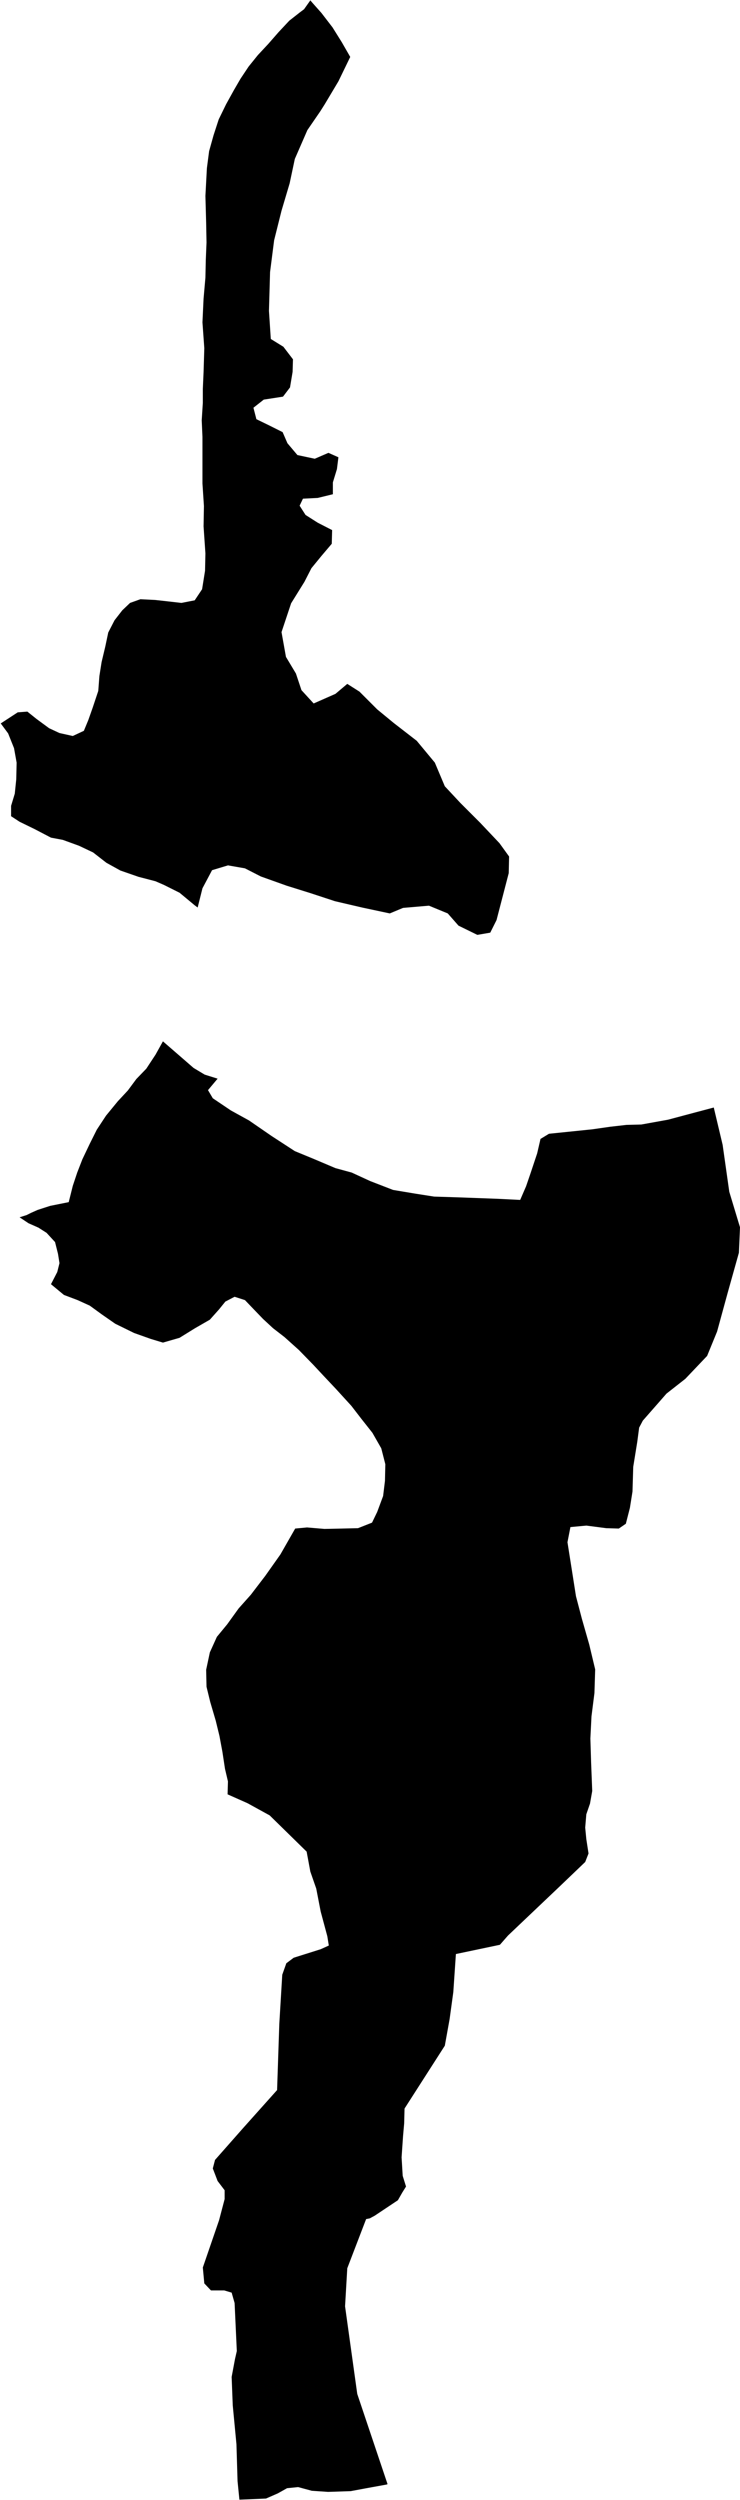 <svg xmlns="http://www.w3.org/2000/svg" version="1.2" baseProfile="tiny" stroke-linecap="round" stroke-linejoin="round" viewBox="249.37 235.75 20.03 67.63"><g xmlns="http://www.w3.org/2000/svg" id="Burgelu">
<path d="M 250.21 268.56 250.39 268.48 250.73 268.37 251.23 268.27 251.34 267.83 251.46 267.47 251.6 267.11 251.8 266.69 251.99 266.31 252.24 265.93 252.56 265.54 252.83 265.25 253.06 264.94 253.33 264.66 253.58 264.28 253.78 263.92 254.61 264.64 254.91 264.82 255.26 264.93 255 265.24 255.13 265.46 255.62 265.79 256.11 266.06 256.72 266.48 257.35 266.89 257.86 267.1 258.45 267.35 258.89 267.47 259.39 267.7 260.01 267.94 260.61 268.04 261.12 268.12 261.76 268.14 262.85 268.18 263.45 268.21 263.61 267.84 263.73 267.49 263.91 266.95 264 266.56 264.23 266.42 264.72 266.37 265.4 266.3 265.89 266.23 266.33 266.18 266.73 266.17 267.45 266.04 268.69 265.71 268.93 266.72 269.11 267.99 269.4 268.95 269.37 269.64 269.07 270.71 268.78 271.77 268.51 272.43 267.92 273.05 267.41 273.45 267.2 273.69 266.77 274.18 266.67 274.37 266.62 274.75 266.51 275.43 266.49 276.1 266.42 276.54 266.31 276.97 266.12 277.1 265.78 277.09 265.24 277.02 264.81 277.06 264.73 277.47 264.85 278.23 264.96 278.93 265.12 279.54 265.32 280.24 265.48 280.91 265.46 281.55 265.38 282.18 265.35 282.78 265.37 283.43 265.4 284.2 265.34 284.54 265.24 284.83 265.21 285.19 265.24 285.5 265.3 285.89 265.21 286.12 264.51 286.79 263.12 288.11 262.91 288.35 262.9 288.36 261.71 288.61 261.64 289.64 261.54 290.37 261.41 291.09 260.32 292.79 260.31 293.19 260.28 293.53 260.24 294.11 260.27 294.61 260.36 294.9 260.26 295.06 260.14 295.27 259.51 295.69 259.38 295.76 259.28 295.78 258.77 297.11 258.71 298.14 259.04 300.51 259.86 302.95 259.84 302.96 259.29 303.06 258.86 303.14 258.25 303.16 257.81 303.13 257.44 303.03 257.14 303.06 256.89 303.2 256.57 303.34 255.85 303.37 255.8 302.87 255.77 301.87 255.67 300.82 255.64 300.05 255.73 299.57 255.78 299.35 255.72 298.05 255.64 297.77 255.44 297.71 255.08 297.71 254.9 297.52 254.86 297.09 255.3 295.81 255.45 295.24 255.45 295 255.26 294.75 255.13 294.41 255.19 294.18 255.94 293.33 256.87 292.29 256.93 290.5 257.01 289.17 257.12 288.86 257.32 288.71 258.05 288.48 258.27 288.38 258.23 288.13 258.05 287.46 257.93 286.84 257.77 286.38 257.67 285.84 256.67 284.86 256.07 284.53 255.53 284.29 255.54 283.94 255.46 283.6 255.39 283.14 255.31 282.71 255.21 282.3 255.06 281.79 254.96 281.38 254.95 280.92 255.05 280.45 255.24 280.03 255.52 279.69 255.83 279.26 256.16 278.89 256.55 278.38 256.96 277.8 257.36 277.1 257.68 277.07 258.15 277.11 258.62 277.1 259.06 277.09 259.44 276.94 259.58 276.65 259.74 276.22 259.79 275.81 259.8 275.36 259.69 274.93 259.45 274.51 259.15 274.13 258.88 273.78 258.46 273.32 258.13 272.97 257.85 272.67 257.46 272.27 257.07 271.92 256.76 271.68 256.49 271.43 256.23 271.16 256 270.92 255.72 270.83 255.47 270.96 255.3 271.17 255.05 271.45 254.65 271.68 254.23 271.94 253.78 272.07 253.45 271.97 253 271.81 252.49 271.56 252.13 271.31 251.8 271.07 251.47 270.92 251.1 270.78 250.75 270.49 250.92 270.16 250.98 269.92 250.94 269.67 250.86 269.35 250.63 269.1 250.41 268.96 250.14 268.84 249.9 268.68 250.09 268.62 250.21 268.56 Z M 257.77 235.76 257.83 235.83 258.07 236.1 258.37 236.49 258.62 236.89 258.85 237.29 258.53 237.95 258.16 238.57 258.04 238.76 257.69 239.27 257.35 240.05 257.21 240.71 256.99 241.45 256.79 242.25 256.68 243.11 256.65 244.16 256.7 244.92 257.04 245.13 257.3 245.47 257.29 245.81 257.22 246.23 257.03 246.48 256.51 246.56 256.23 246.78 256.31 247.09 256.64 247.25 257.02 247.44 257.15 247.74 257.42 248.06 257.89 248.16 258.26 248 258.53 248.12 258.49 248.44 258.38 248.8 258.38 249.12 257.97 249.22 257.57 249.24 257.48 249.43 257.64 249.68 257.97 249.89 258.36 250.09 258.35 250.46 258.07 250.79 257.8 251.12 257.61 251.49 257.25 252.07 256.99 252.85 257.11 253.52 257.38 253.97 257.53 254.42 257.86 254.78 258.45 254.52 258.77 254.25 259.1 254.46 259.58 254.94 260.03 255.31 260.65 255.79 261.14 256.38 261.41 257.02 261.83 257.47 262.37 258.01 262.89 258.56 263.15 258.92 263.14 259.37 262.81 260.64 262.64 260.98 262.29 261.04 261.78 260.79 261.49 260.46 260.98 260.25 260.28 260.31 259.92 260.46 259.17 260.3 258.44 260.13 257.77 259.91 257.13 259.71 256.43 259.46 256 259.24 255.54 259.16 255.11 259.29 254.85 259.78 254.72 260.3 254.64 260.24 254.23 259.9 253.81 259.69 253.58 259.59 253.39 259.54 253.12 259.47 252.63 259.3 252.25 259.09 251.89 258.81 251.51 258.63 251.07 258.47 250.75 258.41 250.31 258.18 249.9 257.98 249.67 257.83 249.67 257.55 249.77 257.22 249.81 256.83 249.82 256.38 249.75 255.99 249.59 255.59 249.39 255.32 249.85 255.02 250.11 255 250.36 255.2 250.7 255.45 250.98 255.58 251.34 255.66 251.64 255.52 251.76 255.23 251.88 254.89 252.03 254.44 252.06 254.04 252.12 253.66 252.22 253.24 252.3 252.86 252.47 252.53 252.68 252.26 252.89 252.06 253.17 251.96 253.57 251.98 253.93 252.02 254.28 252.06 254.64 251.99 254.84 251.69 254.92 251.19 254.93 250.72 254.88 249.99 254.89 249.44 254.85 248.83 254.85 248.21 254.85 247.57 254.83 247.12 254.86 246.65 254.86 246.27 254.88 245.82 254.9 245.17 254.85 244.47 254.88 243.83 254.93 243.26 254.94 242.79 254.96 242.31 254.95 241.78 254.93 241.05 254.97 240.3 255.03 239.84 255.15 239.41 255.29 238.98 255.49 238.57 255.7 238.19 255.88 237.88 256.1 237.55 256.35 237.24 256.63 236.94 256.91 236.62 257.2 236.31 257.48 236.09 257.6 236 257.77 235.76 Z"/>
</g></svg>